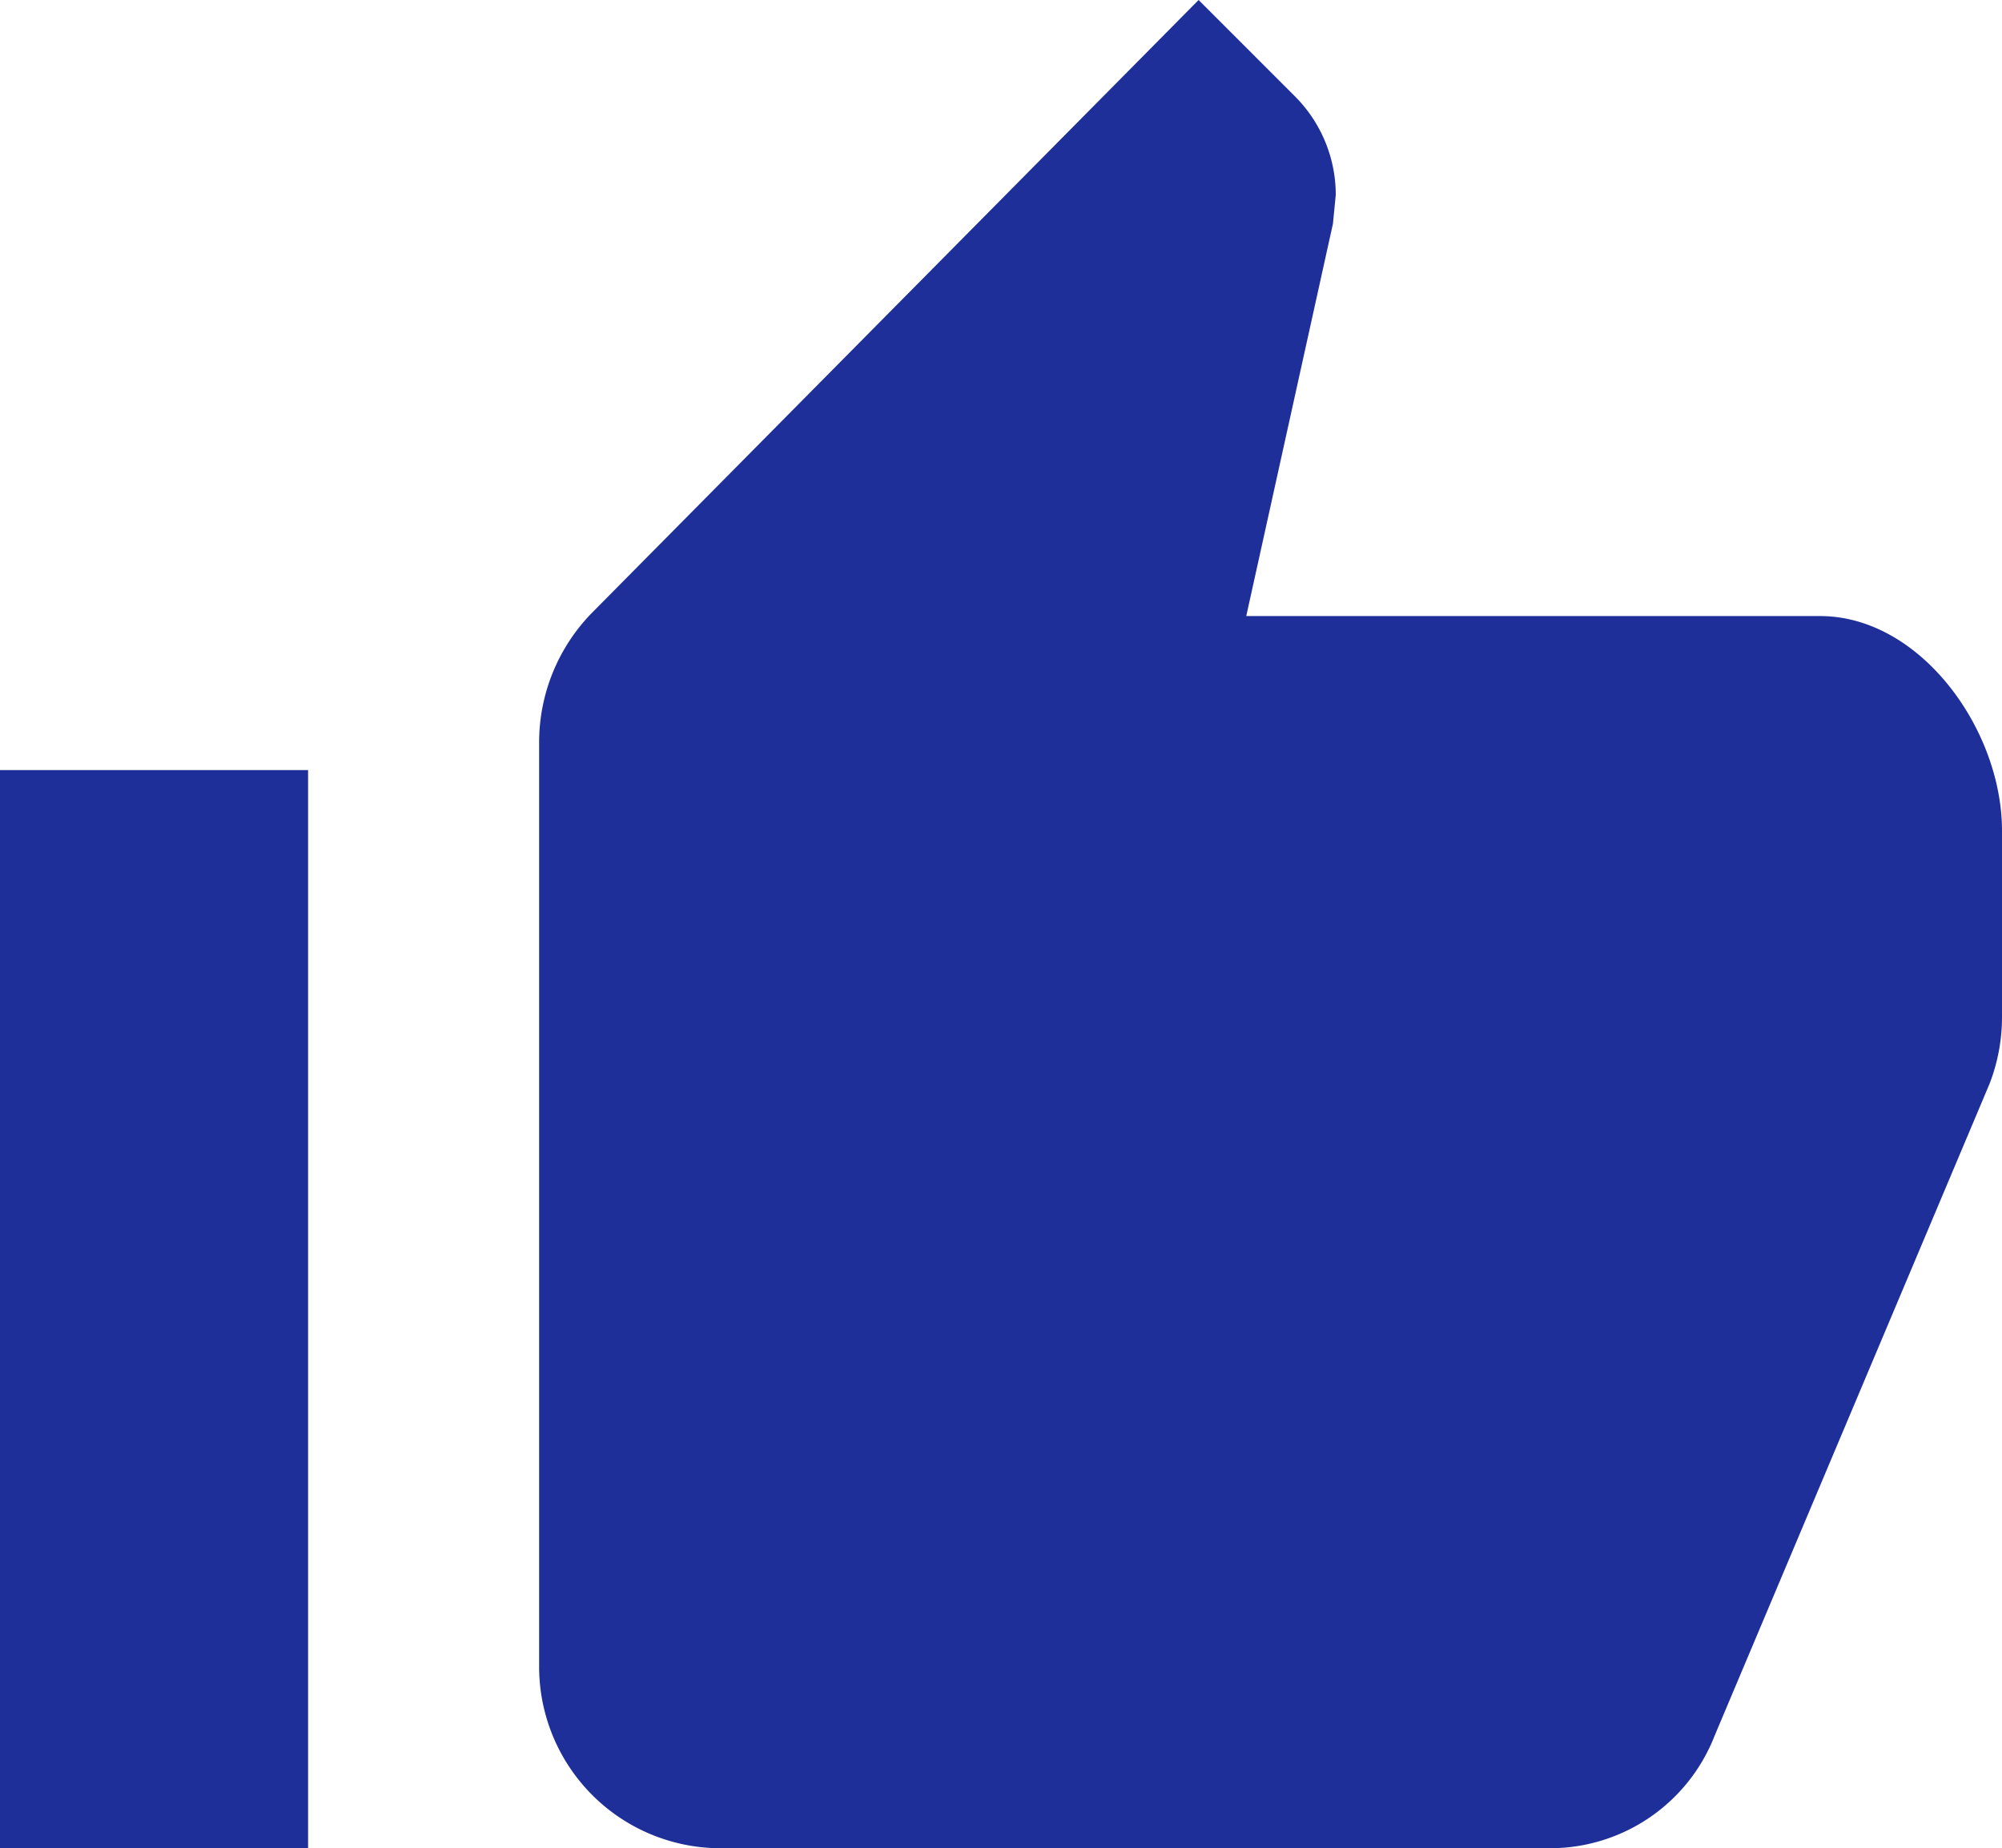 <svg xmlns="http://www.w3.org/2000/svg" width="140.905" height="130.097" viewBox="0 0 140.905 130.097">
  <defs>
    <style>
      .cls-1 {
        fill: #1f2f99;
      }
    </style>
  </defs>
  <g id="Icon_ionic-md-thumbs-up" data-name="Icon ionic-md-thumbs-up" transform="translate(0 -0.001)">
    <path id="Path_57" data-name="Path 57" class="cls-1" d="M24.124,134.6H82.4a12.431,12.431,0,0,0,11.587-7.928L113.329,80.8a12.967,12.967,0,0,0,.881-4.743V62.976c0-7.149-5.76-15.11-12.806-15.11H61.019l6.1-27.612.2-2.033a9.82,9.82,0,0,0-2.812-6.878L57.665,4.5,14.977,47.629A13.041,13.041,0,0,0,11.25,56.81v65.049A12.775,12.775,0,0,0,24.124,134.6Z" transform="translate(26.695 -4.499)"/>
    <path id="Path_58" data-name="Path 58" class="cls-1" d="M3.375,15.75H25.058V91.64H3.375Z" transform="translate(-3.375 38.458)"/>
  </g>
</svg>
